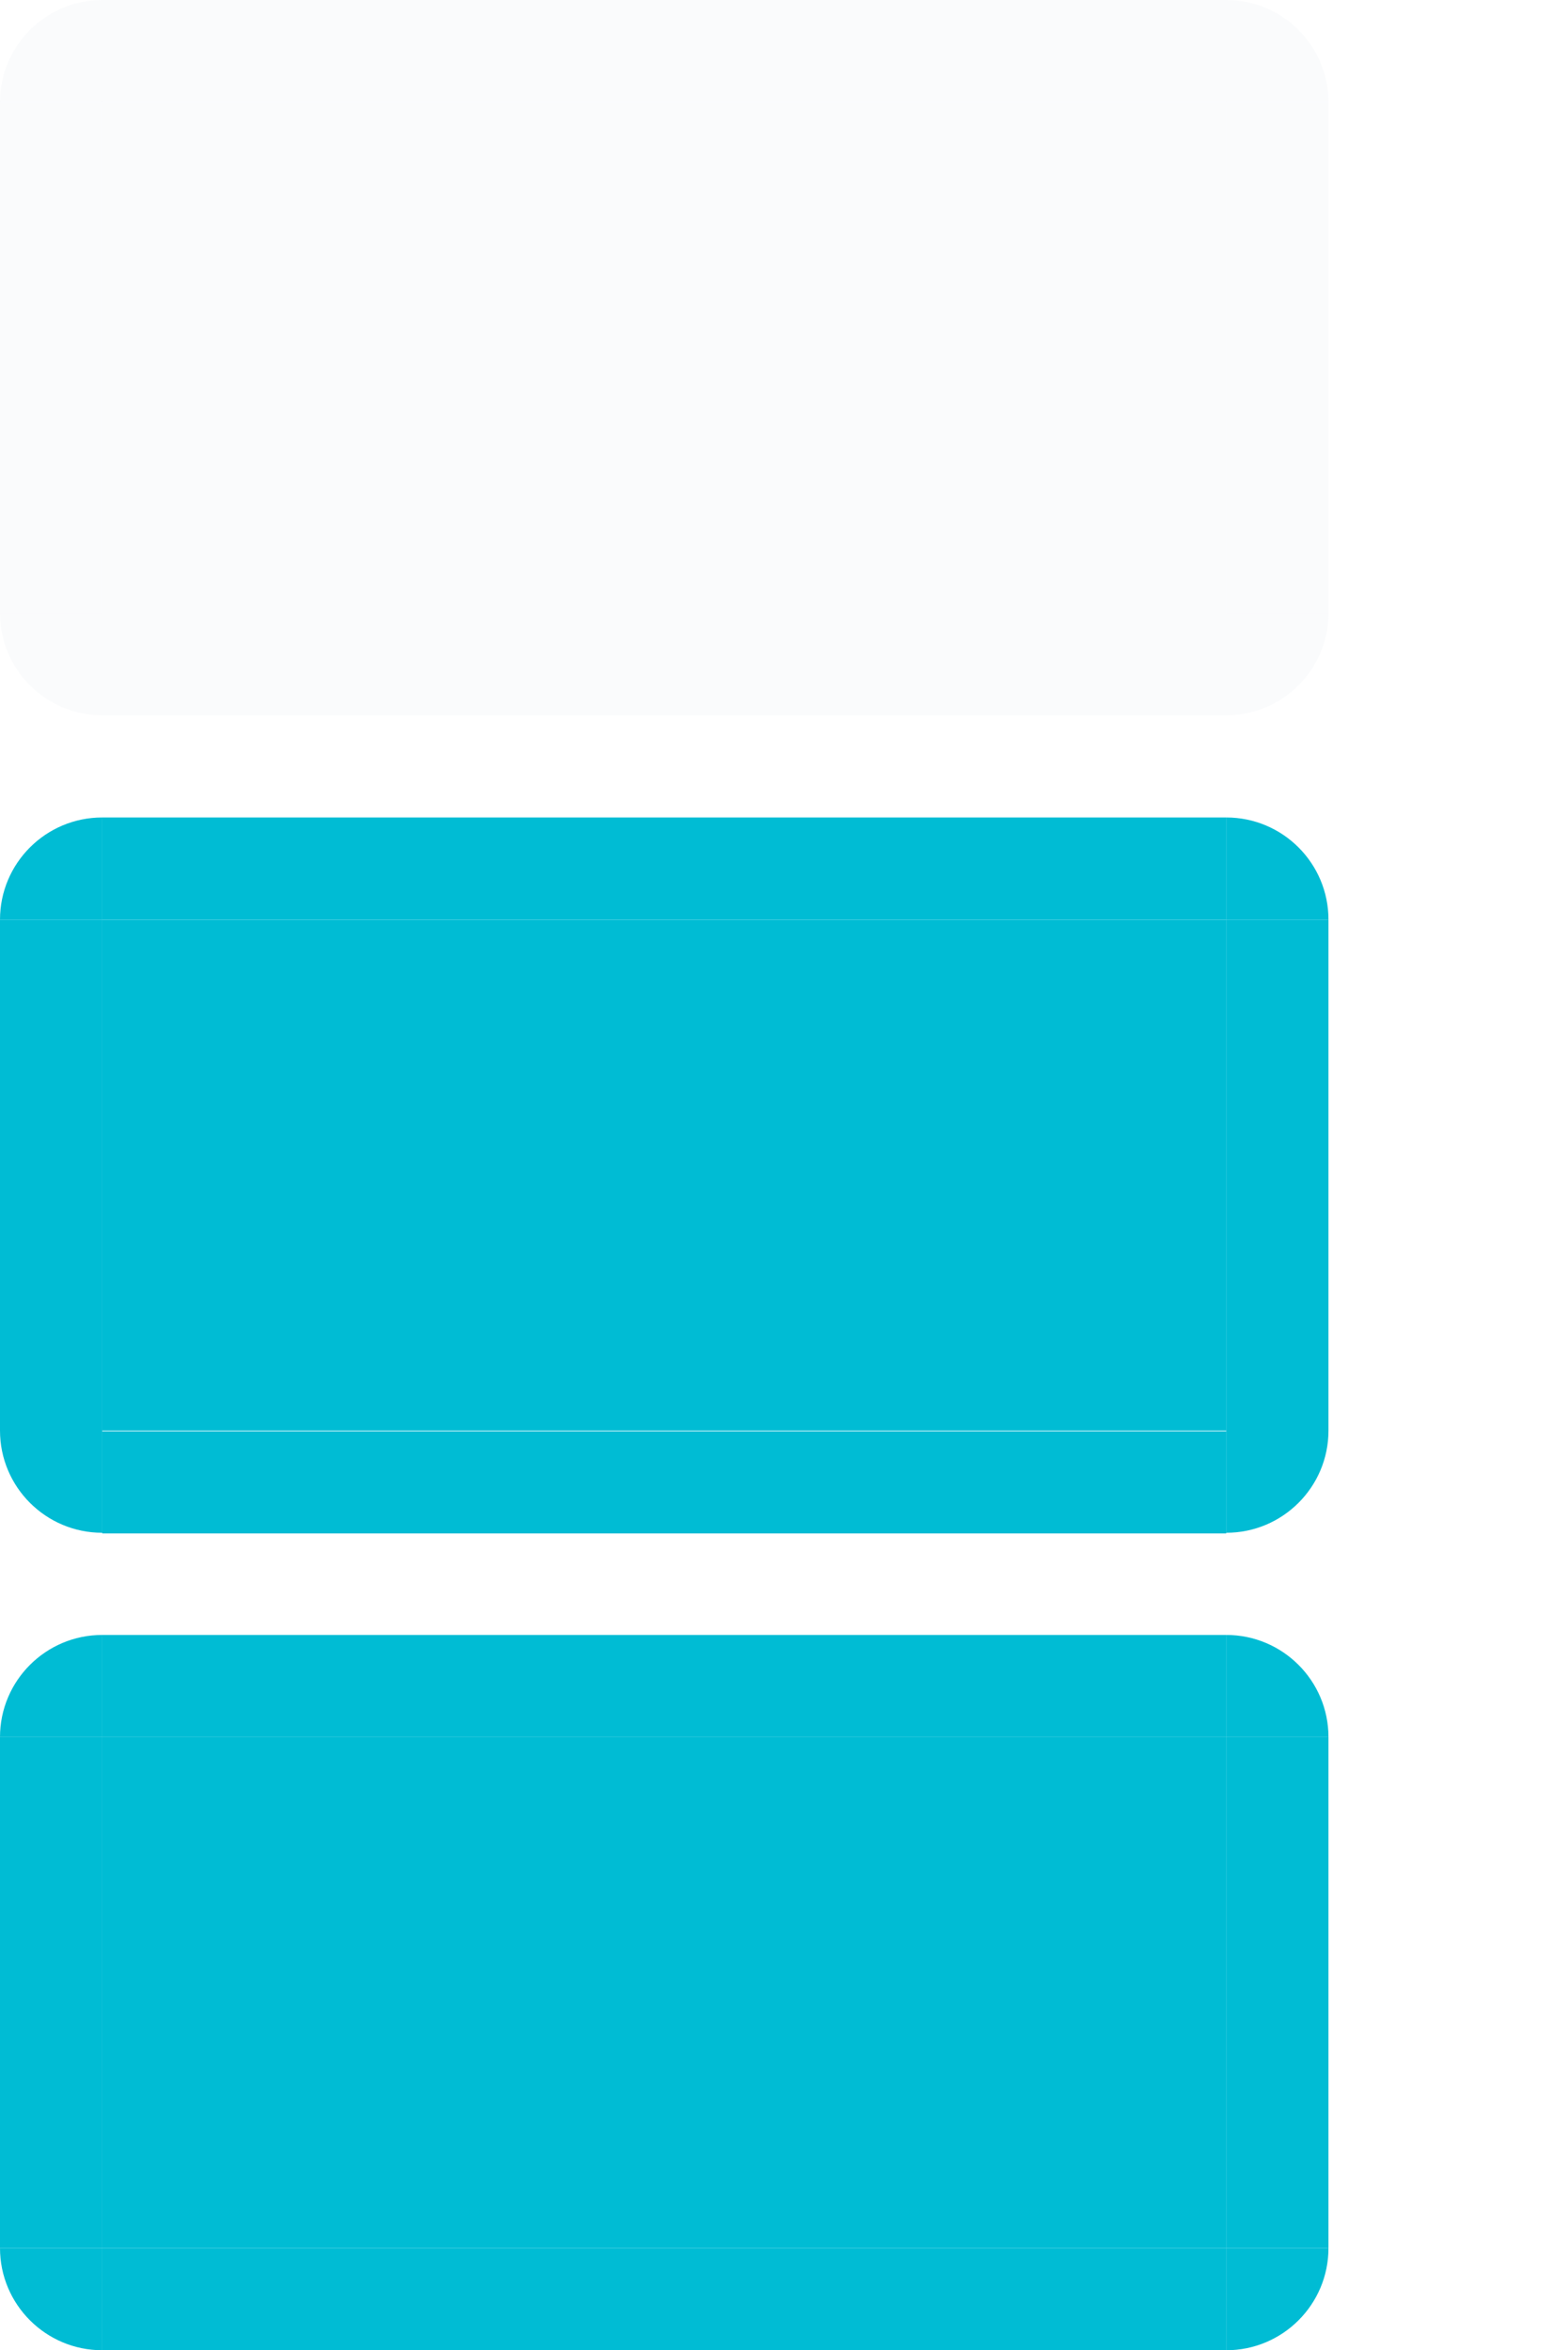 <svg xmlns="http://www.w3.org/2000/svg" id="svg11324" width="15.344" height="23" version="1">
 <path id="normal-left" style="opacity:0.1;fill:#cfd8dc;fill-opacity:1;stroke:none" d="m 9.5e-6,1 0,5 1,0 0,-5 -1,0 z"/>
 <path id="normal-right" style="opacity:0.1;fill:#cfd8dc;fill-opacity:1;stroke:none" d="m 13,1 0,5 -1,0 0,-5 1,0 z"/>
 <rect id="normal-bottom" style="opacity:0.1;fill:#cfd8dc;fill-opacity:1;stroke:none" width="11" height="1" x="1" y="6"/>
 <path id="normal-top" style="opacity:0.1;fill:#cfd8dc;fill-opacity:1;stroke:none" d="m 1,0 0,1 11,0 0,-1 -11,0 z"/>
 <path id="hover-left" style="opacity:1;fill:#00bcd4;fill-opacity:1;stroke:none" d="m 9.5e-6,9 0,5 1,0 0,-5 -1,0 z"/>
 <path id="hover-right" style="opacity:1;fill:#00bcd4;fill-opacity:1;stroke:none" d="m 13,9 0,5 -1,0 0,-5 1,0 z"/>
 <path id="hover-top" style="opacity:1;fill:#00bcd4;fill-opacity:1;stroke:none" d="m 1,8 0,0.999 11,0 0,-0.999 -11,0 z"/>
 <path id="active-left" style="opacity:1;fill:#00bcd4;fill-opacity:1;stroke:none" d="m 0,17 0,5 1,0 L 1,17 0,17 z"/>
 <path id="active-right" style="opacity:1;fill:#00bcd4;fill-opacity:1;stroke:none" d="m 13,17 0,5 -1,0 0,-5 1,0 z"/>
 <rect id="active-bottom" style="opacity:1;fill:#00bcd4;fill-opacity:1;stroke:none" width="11" height="1.001" x="1" y="22"/>
 <path id="active-top" style="opacity:1;fill:#00bcd4;fill-opacity:1;stroke:none" d="m 1,16 0,1 11,0 0,-1 L 1,16 z"/>
 <rect id="normal-center" style="opacity:0.1;fill:#cfd8dc;fill-opacity:1;stroke:none" width="11" height="5" x="1" y="-6" transform="scale(1,-1)"/>
 <rect id="active-center" style="opacity:1;fill:#00bcd4;fill-opacity:1;stroke:none" width="11" height="5" x="1" y="-22" transform="scale(1,-1)"/>
 <rect id="hover-center" style="opacity:1;fill:#00bcd4;fill-opacity:1;stroke:none" width="11" height="5" x="1" y="-14" transform="scale(1,-1)"/>
 <g id="hover-bottom" transform="matrix(2.2,0,0,0.999,-1.2,-2.447)">
  <rect id="rect3076" style="opacity:1;fill:#00bcd4;fill-opacity:1;stroke:none" width="5" height="1.001" x="1" y="16.47"/>
 </g>
 <path id="hover-bottomleft" style="opacity:1;color:#000000;fill:#00bcd4;fill-opacity:1;fill-rule:nonzero;stroke:none;stroke-width:1px;marker:none;visibility:visible;display:inline;overflow:visible;enable-background:accumulate" d="m 9.5e-6,14 c 0,0.552 0.448,1 1,1 l 0,-1 -1,0 z"/>
 <path id="hover-topleft" style="opacity:1;color:#000000;fill:#00bcd4;fill-opacity:1;fill-rule:nonzero;stroke:none;stroke-width:1px;marker:none;visibility:visible;display:inline;overflow:visible;enable-background:accumulate" d="m 9.5e-6,9 c 0,-0.552 0.448,-1 1,-1 l 0,1 -1,0 z"/>
 <path id="hover-topright" style="opacity:1;color:#000000;fill:#00bcd4;fill-opacity:1;fill-rule:nonzero;stroke:none;stroke-width:1px;marker:none;visibility:visible;display:inline;overflow:visible;enable-background:accumulate" d="m 13,9 c 0,-0.552 -0.448,-1 -1,-1 l 0,1 1,0 z"/>
 <path id="hover-bottomright" style="opacity:1;color:#000000;fill:#00bcd4;fill-opacity:1;fill-rule:nonzero;stroke:none;stroke-width:1px;marker:none;visibility:visible;display:inline;overflow:visible;enable-background:accumulate" d="m 13,14 c 0,0.552 -0.448,1 -1,1 l 0,-1 1,0 z"/>
 <path id="normal-bottomleft" style="opacity:0.1;color:#000000;fill:#cfd8dc;fill-opacity:1;fill-rule:nonzero;stroke:none;stroke-width:1px;marker:none;visibility:visible;display:inline;overflow:visible;enable-background:accumulate" d="m 9.5e-6,6 c 0,0.552 0.448,1 1,1 l 0,-1 -1,0 z"/>
 <path id="normal-topleft" style="opacity:0.1;color:#000000;fill:#cfd8dc;fill-opacity:1;fill-rule:nonzero;stroke:none;stroke-width:1px;marker:none;visibility:visible;display:inline;overflow:visible;enable-background:accumulate" d="m 9.5e-6,1 c 0,-0.552 0.448,-1 1,-1 l 0,1 -1,0 z"/>
 <path id="normal-topright" style="opacity:0.1;color:#000000;fill:#cfd8dc;fill-opacity:1;fill-rule:nonzero;stroke:none;stroke-width:1px;marker:none;visibility:visible;display:inline;overflow:visible;enable-background:accumulate" d="m 13,1 c 0,-0.552 -0.448,-1 -1,-1 l 0,1 1,0 z"/>
 <path id="normal-bottomright" style="opacity:0.1;color:#000000;fill:#cfd8dc;fill-opacity:1;fill-rule:nonzero;stroke:none;stroke-width:1px;marker:none;visibility:visible;display:inline;overflow:visible;enable-background:accumulate" d="m 13,6 c 0,0.552 -0.448,1 -1,1 l 0,-1 1,0 z"/>
 <path id="active-bottomleft" style="opacity:1;color:#000000;fill:#00bcd4;fill-opacity:1;fill-rule:nonzero;stroke:none;stroke-width:1px;marker:none;visibility:visible;display:inline;overflow:visible;enable-background:accumulate" d="m 9.5e-6,22 c 0,0.552 0.448,1 1,1 l 0,-1 -1,0 z"/>
 <path id="active-topleft" style="opacity:1;color:#000000;fill:#00bcd4;fill-opacity:1;fill-rule:nonzero;stroke:none;stroke-width:1px;marker:none;visibility:visible;display:inline;overflow:visible;enable-background:accumulate" d="m 9.5e-6,17 c 0,-0.552 0.448,-1 1,-1 l 0,1 -1,0 z"/>
 <path id="active-topright" style="opacity:1;color:#000000;fill:#00bcd4;fill-opacity:1;fill-rule:nonzero;stroke:none;stroke-width:1px;marker:none;visibility:visible;display:inline;overflow:visible;enable-background:accumulate" d="m 13,17 c 0,-0.552 -0.448,-1 -1,-1 l 0,1 1,0 z"/>
 <path id="active-bottomright" style="opacity:1;color:#000000;fill:#00bcd4;fill-opacity:1;fill-rule:nonzero;stroke:none;stroke-width:1px;marker:none;visibility:visible;display:inline;overflow:visible;enable-background:accumulate" d="m 13,22 c 0,0.552 -0.448,1 -1,1 l 0,-1 1,0 z"/>
</svg>
